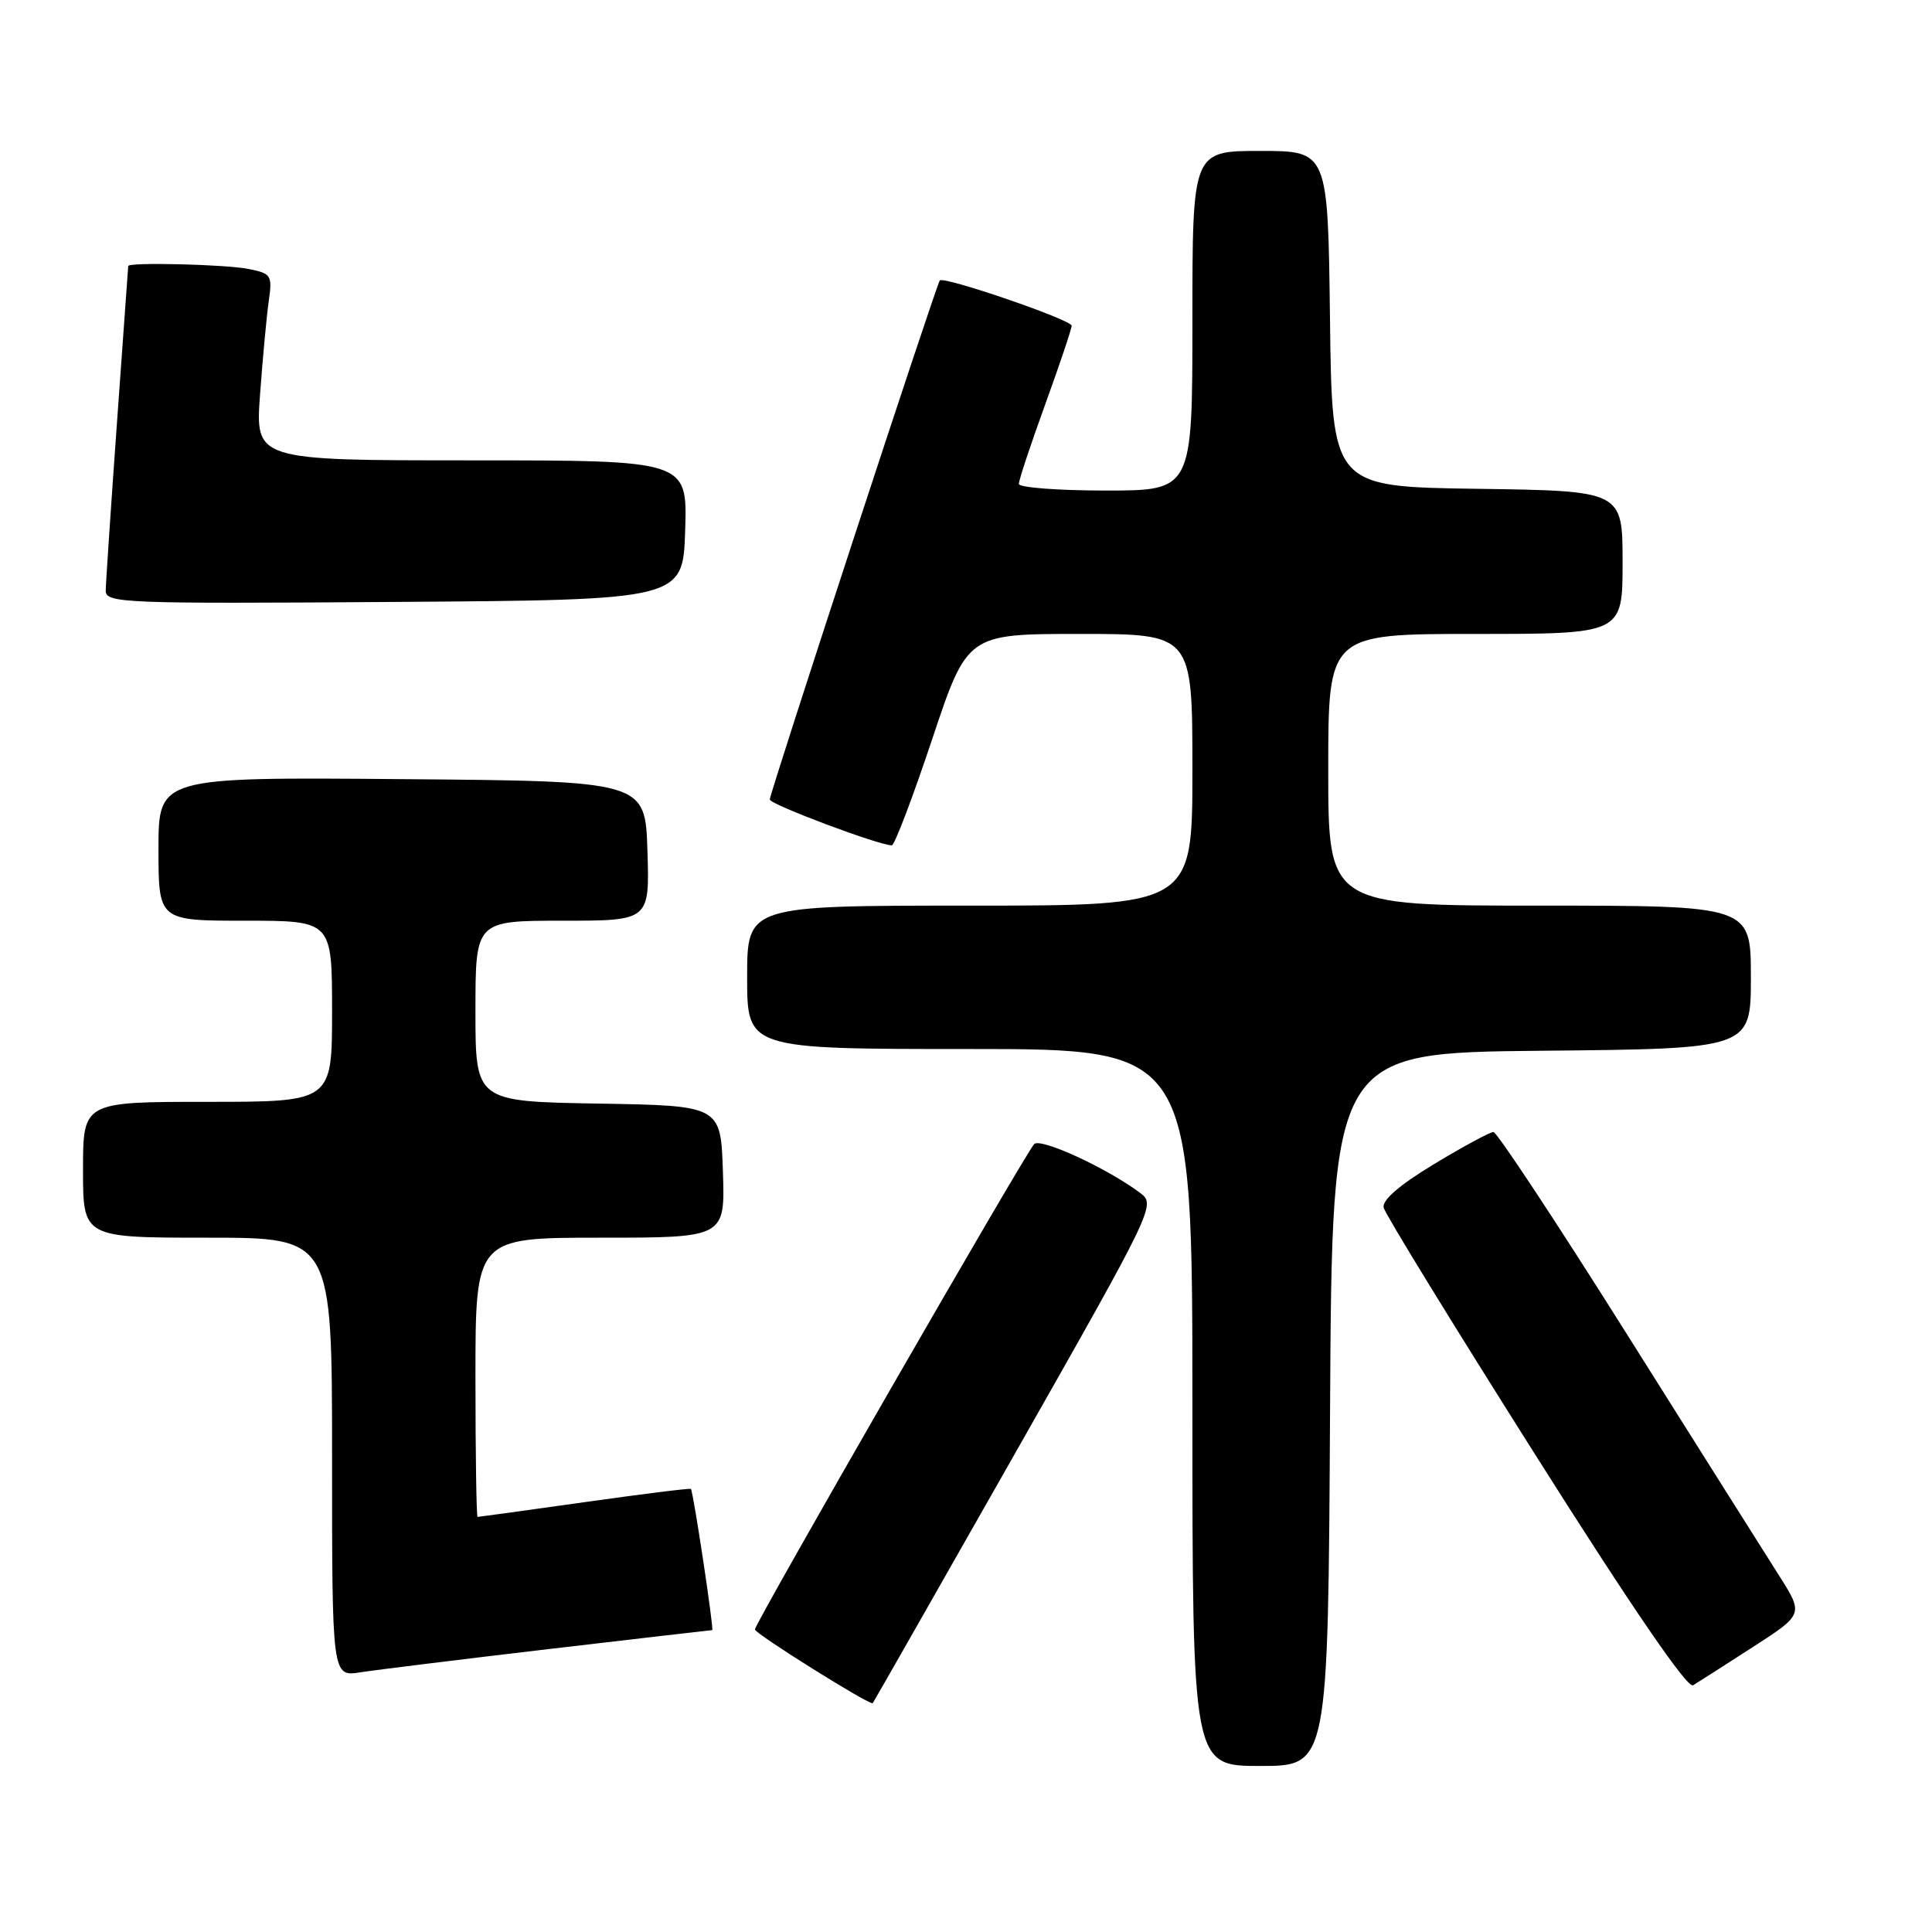 <?xml version="1.0" encoding="UTF-8" standalone="no"?>
<!DOCTYPE svg PUBLIC "-//W3C//DTD SVG 1.1//EN" "http://www.w3.org/Graphics/SVG/1.1/DTD/svg11.dtd" >
<svg xmlns="http://www.w3.org/2000/svg" xmlns:xlink="http://www.w3.org/1999/xlink" version="1.1" viewBox="0 0 256 256">
 <g >
 <path fill="currentColor"
d=" M 176.24 186.75 C 176.50 139.50 176.50 139.50 204.25 139.23 C 232.00 138.97 232.00 138.97 232.00 129.48 C 232.00 120.00 232.00 120.00 204.00 120.00 C 176.00 120.00 176.00 120.00 176.00 102.00 C 176.00 84.00 176.00 84.00 195.50 84.00 C 215.00 84.00 215.00 84.00 215.00 74.52 C 215.00 65.04 215.00 65.04 195.75 64.77 C 176.50 64.50 176.50 64.50 176.23 42.25 C 175.96 20.00 175.96 20.00 166.98 20.00 C 158.00 20.00 158.00 20.00 158.00 42.50 C 158.00 65.00 158.00 65.00 146.50 65.00 C 140.18 65.00 135.00 64.60 135.00 64.12 C 135.00 63.63 136.57 58.89 138.50 53.57 C 140.43 48.25 142.00 43.57 142.00 43.16 C 142.00 42.38 125.08 36.57 124.53 37.16 C 124.09 37.63 102.00 105.07 102.00 105.94 C 102.00 106.58 116.54 112.04 118.17 112.01 C 118.53 112.01 120.93 105.70 123.50 98.00 C 128.17 84.00 128.17 84.00 143.08 84.00 C 158.00 84.00 158.00 84.00 158.00 102.00 C 158.00 120.00 158.00 120.00 128.50 120.00 C 99.00 120.00 99.00 120.00 99.00 129.50 C 99.00 139.00 99.00 139.00 128.50 139.00 C 158.00 139.00 158.00 139.00 158.00 186.50 C 158.00 234.00 158.00 234.00 166.99 234.00 C 175.98 234.00 175.98 234.00 176.24 186.75 Z  M 134.50 192.58 C 152.96 160.06 153.16 159.63 151.09 158.08 C 146.73 154.80 137.88 150.72 137.03 151.60 C 135.87 152.80 99.99 215.16 100.03 215.91 C 100.06 216.49 115.31 226.03 115.64 225.68 C 115.74 225.58 124.22 210.68 134.50 192.58 Z  M 232.25 218.25 C 239.00 213.90 239.00 213.90 235.69 208.70 C 233.87 205.84 224.81 191.46 215.55 176.75 C 206.30 162.04 198.35 150.00 197.89 150.00 C 197.43 150.00 193.89 151.91 190.02 154.25 C 185.43 157.02 183.11 159.03 183.34 160.02 C 183.53 160.85 192.58 175.59 203.44 192.77 C 216.24 213.03 223.59 223.76 224.34 223.31 C 224.98 222.92 228.54 220.65 232.25 218.25 Z  M 72.79 218.50 C 84.50 217.13 94.21 216.00 94.37 216.00 C 94.63 216.00 91.89 197.79 91.55 197.29 C 91.47 197.17 85.14 197.96 77.48 199.04 C 69.82 200.12 63.43 201.00 63.28 201.00 C 63.13 201.00 63.00 192.68 63.00 182.50 C 63.00 164.00 63.00 164.00 79.54 164.00 C 96.08 164.00 96.08 164.00 95.79 155.25 C 95.50 146.50 95.50 146.50 79.25 146.23 C 63.00 145.95 63.00 145.95 63.00 133.98 C 63.00 122.00 63.00 122.00 74.54 122.00 C 86.08 122.00 86.08 122.00 85.79 112.75 C 85.50 103.50 85.50 103.50 53.25 103.24 C 21.00 102.97 21.00 102.97 21.00 112.49 C 21.00 122.00 21.00 122.00 32.50 122.00 C 44.00 122.00 44.00 122.00 44.00 134.00 C 44.00 146.00 44.00 146.00 27.50 146.00 C 11.00 146.00 11.00 146.00 11.00 155.00 C 11.00 164.00 11.00 164.00 27.50 164.00 C 44.00 164.00 44.00 164.00 44.00 193.09 C 44.00 222.18 44.00 222.18 47.75 221.59 C 49.81 221.27 61.08 219.88 72.79 218.50 Z  M 90.79 70.25 C 91.08 61.00 91.08 61.00 62.45 61.00 C 33.82 61.00 33.82 61.00 34.46 52.25 C 34.81 47.44 35.33 41.87 35.61 39.89 C 36.10 36.48 35.95 36.24 32.94 35.64 C 29.91 35.03 17.02 34.72 16.99 35.25 C 16.98 35.39 16.31 44.72 15.50 56.00 C 14.69 67.28 14.02 77.29 14.01 78.26 C 14.00 79.92 16.29 80.01 52.25 79.76 C 90.50 79.50 90.50 79.50 90.79 70.25 Z "/>
</g>
</svg>